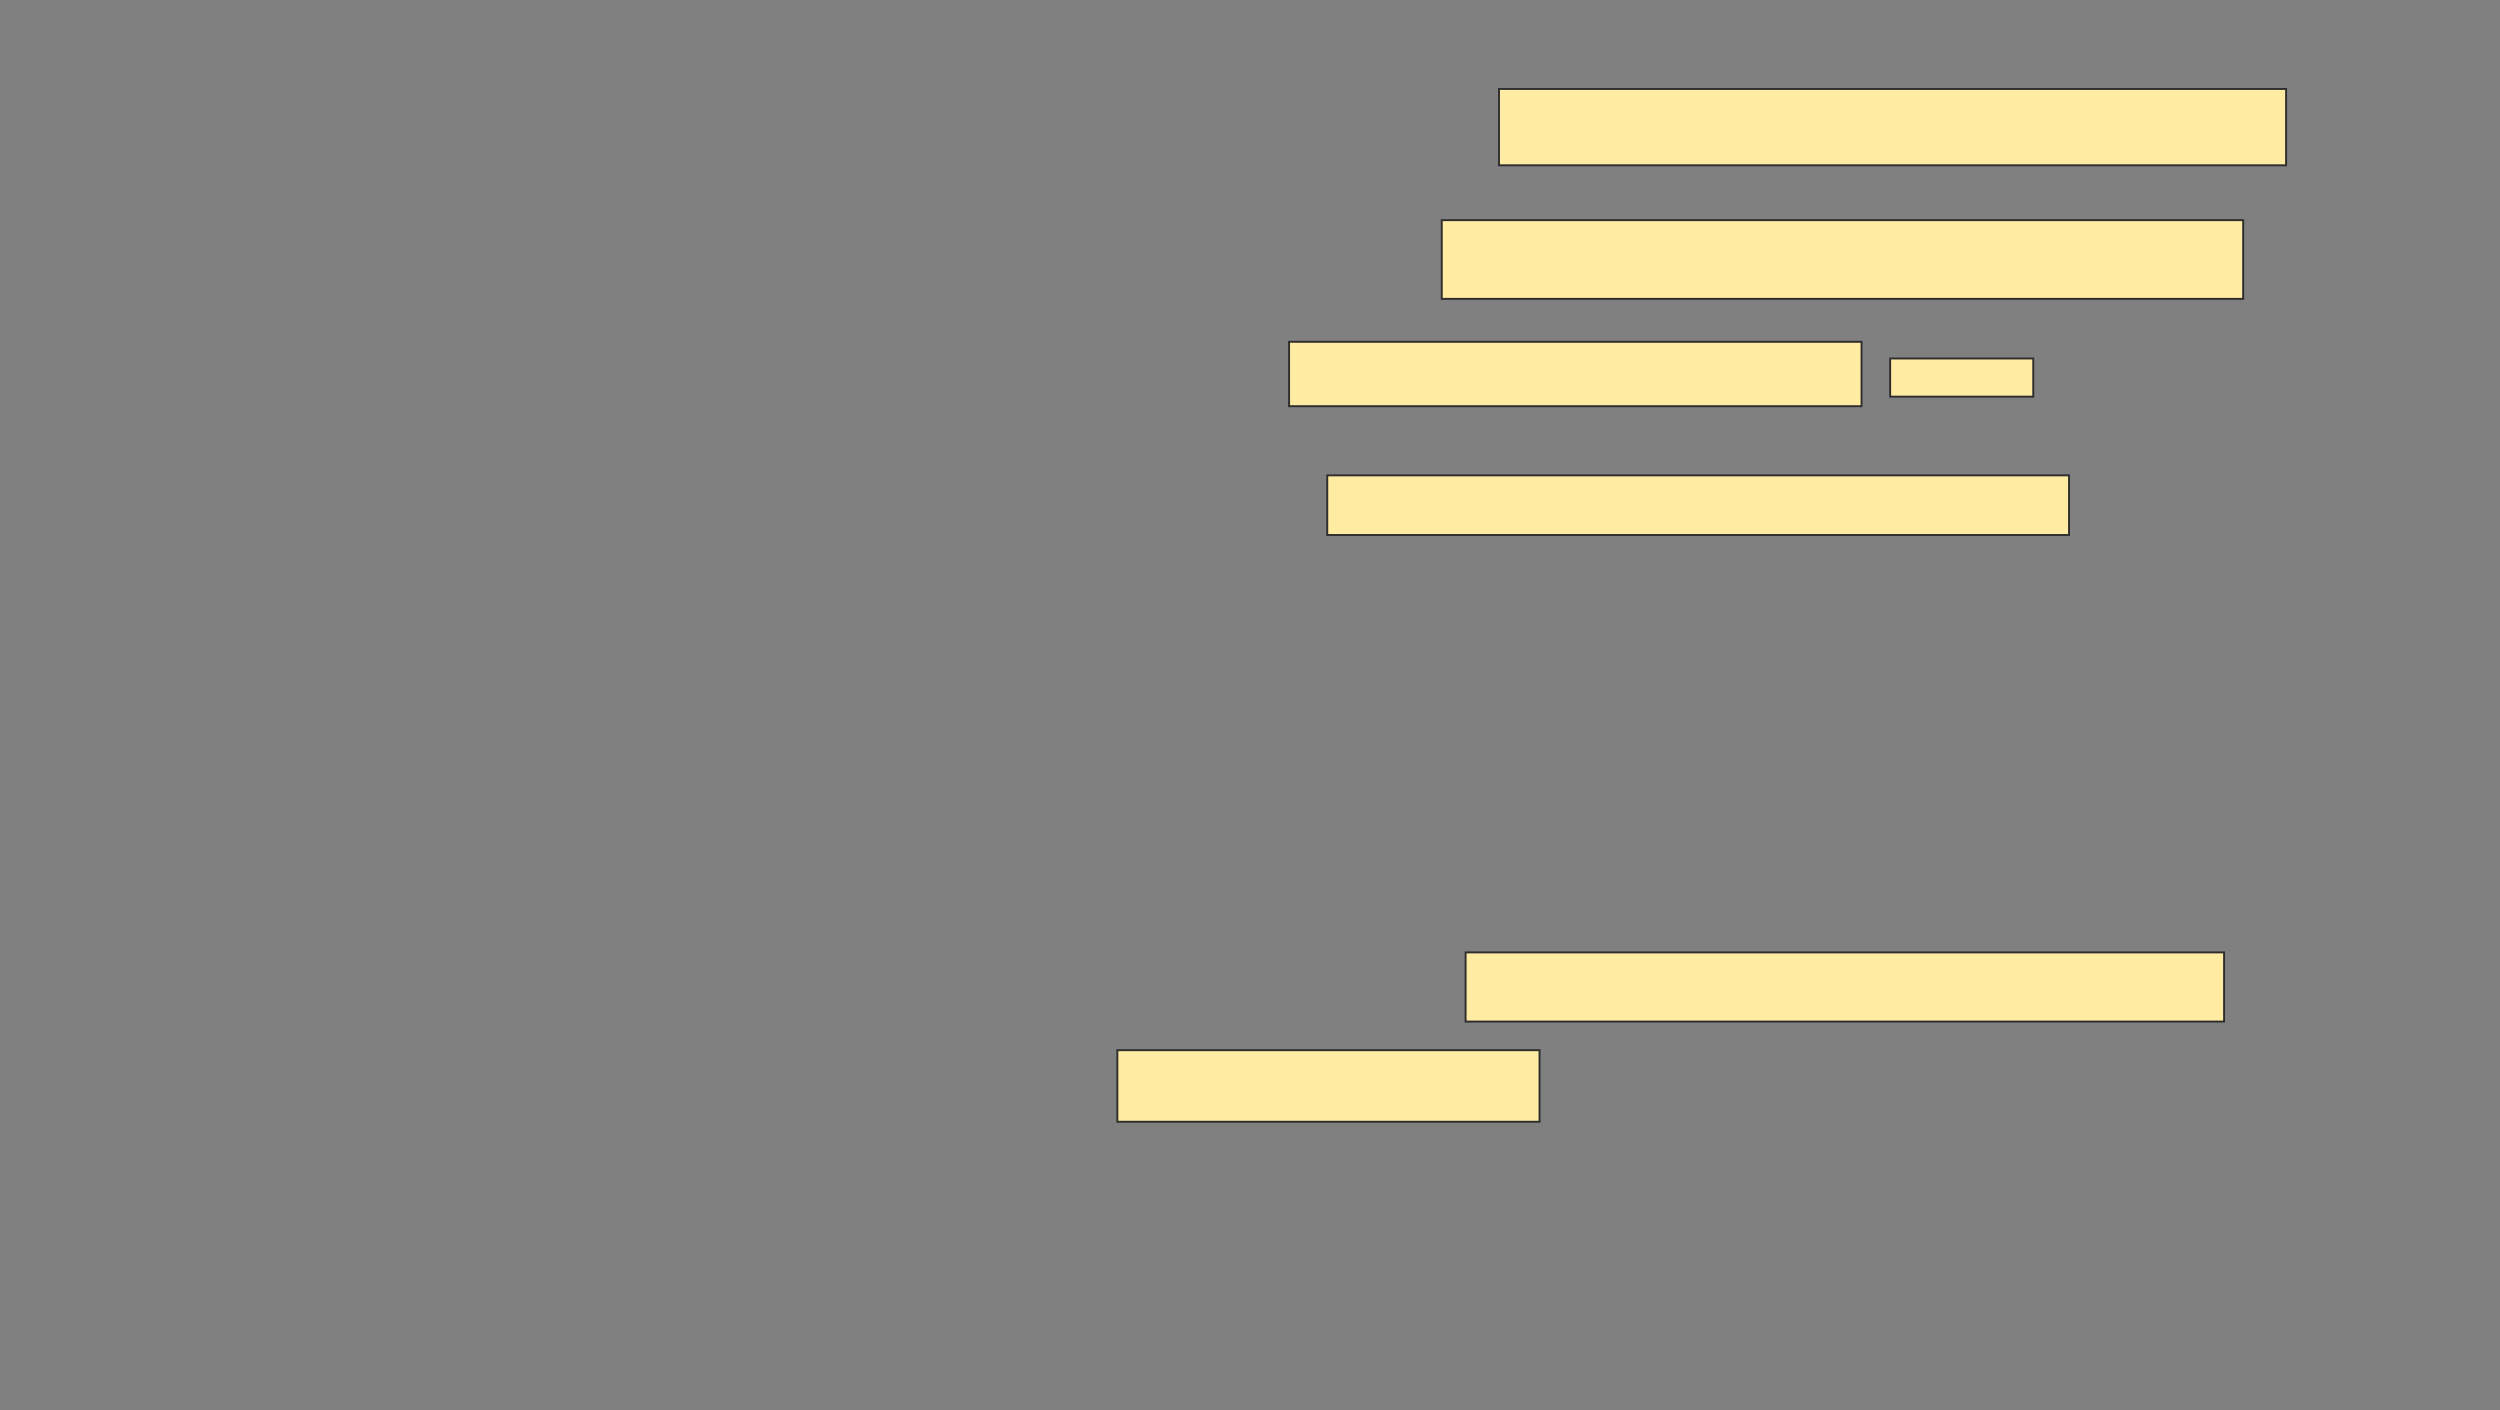 <svg xmlns="http://www.w3.org/2000/svg" width="1294" height="730">
 <rect width="100%" height="100%" fill="#808080" stroke="none"/>
 <!-- Created with Image Occlusion Enhanced -->
 <g>
  <title>Labels</title>
 </g>
 <g>
  <title>Masks</title>
  <g id="ea52b9a4ffc142279bc27ec6ab78d369-ao-1">
   <rect height="39.506" width="407.407" y="46.049" x="775.877" stroke="#2D2D2D" fill="#FFEBA2"/>
   <rect height="40.741" width="414.815" y="113.951" x="746.247" stroke="#2D2D2D" fill="#FFEBA2"/>
   <rect height="33.333" width="296.296" y="176.914" x="667.235" stroke="#2D2D2D" fill="#FFEBA2"/>
   <rect height="19.753" width="74.074" y="185.556" x="978.346" stroke="#2D2D2D" fill="#FFEBA2"/>
   <rect height="30.864" width="383.951" y="246.049" x="686.988" stroke="#2D2D2D" fill="#FFEBA2"/>
   <rect height="35.802" width="392.593" y="492.963" x="758.593" stroke="#2D2D2D" fill="#FFEBA2"/>
   <rect height="37.037" width="218.519" y="543.58" x="578.346" stroke="#2D2D2D" fill="#FFEBA2"/>
  </g>
 </g>
</svg>